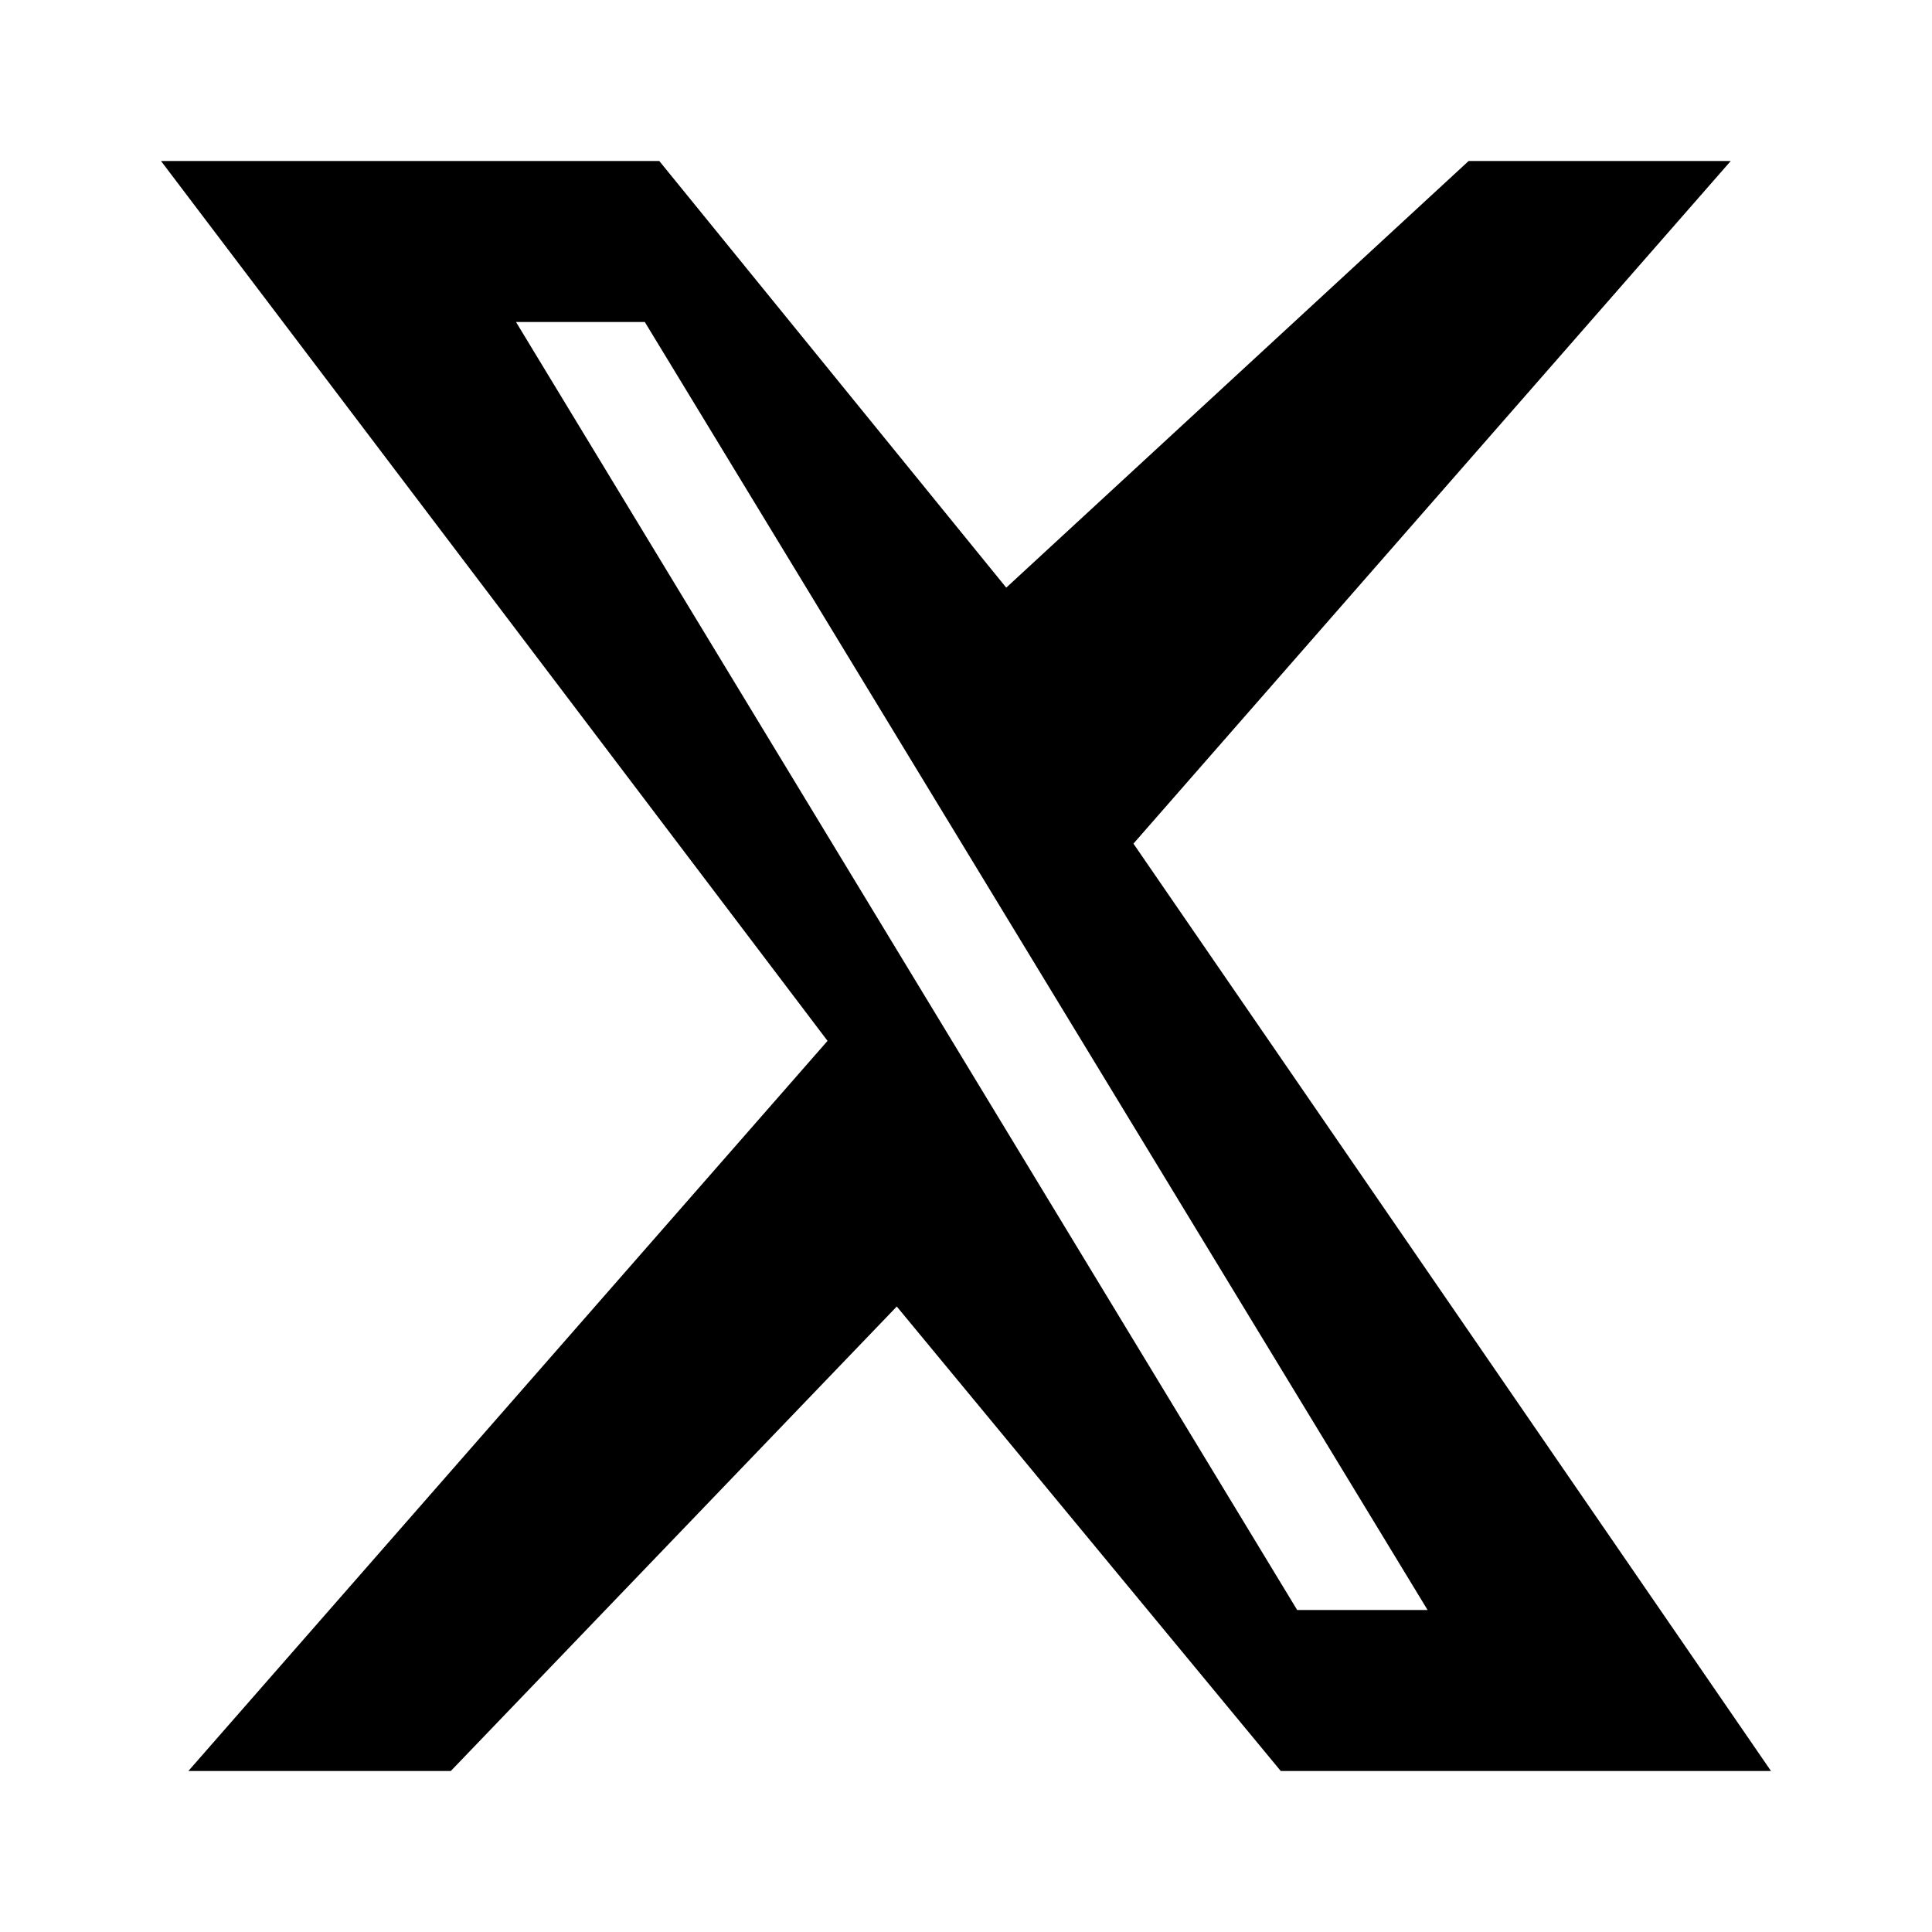 <svg viewBox="0 0 24 24" xmlns="http://www.w3.org/2000/svg" fill="currentColor" aria-hidden="true">
  <path d="M18.244 2H21.5l-7.42 8.48L22 22h-6.09l-4.77-5.77L5.6 22H2.34l7.94-9.07L2 2h6.19l4.31 5.3L18.244 2Zm-2.13 18h1.62L8.01 4h-1.6l9.704 16Z"></path>
</svg>
